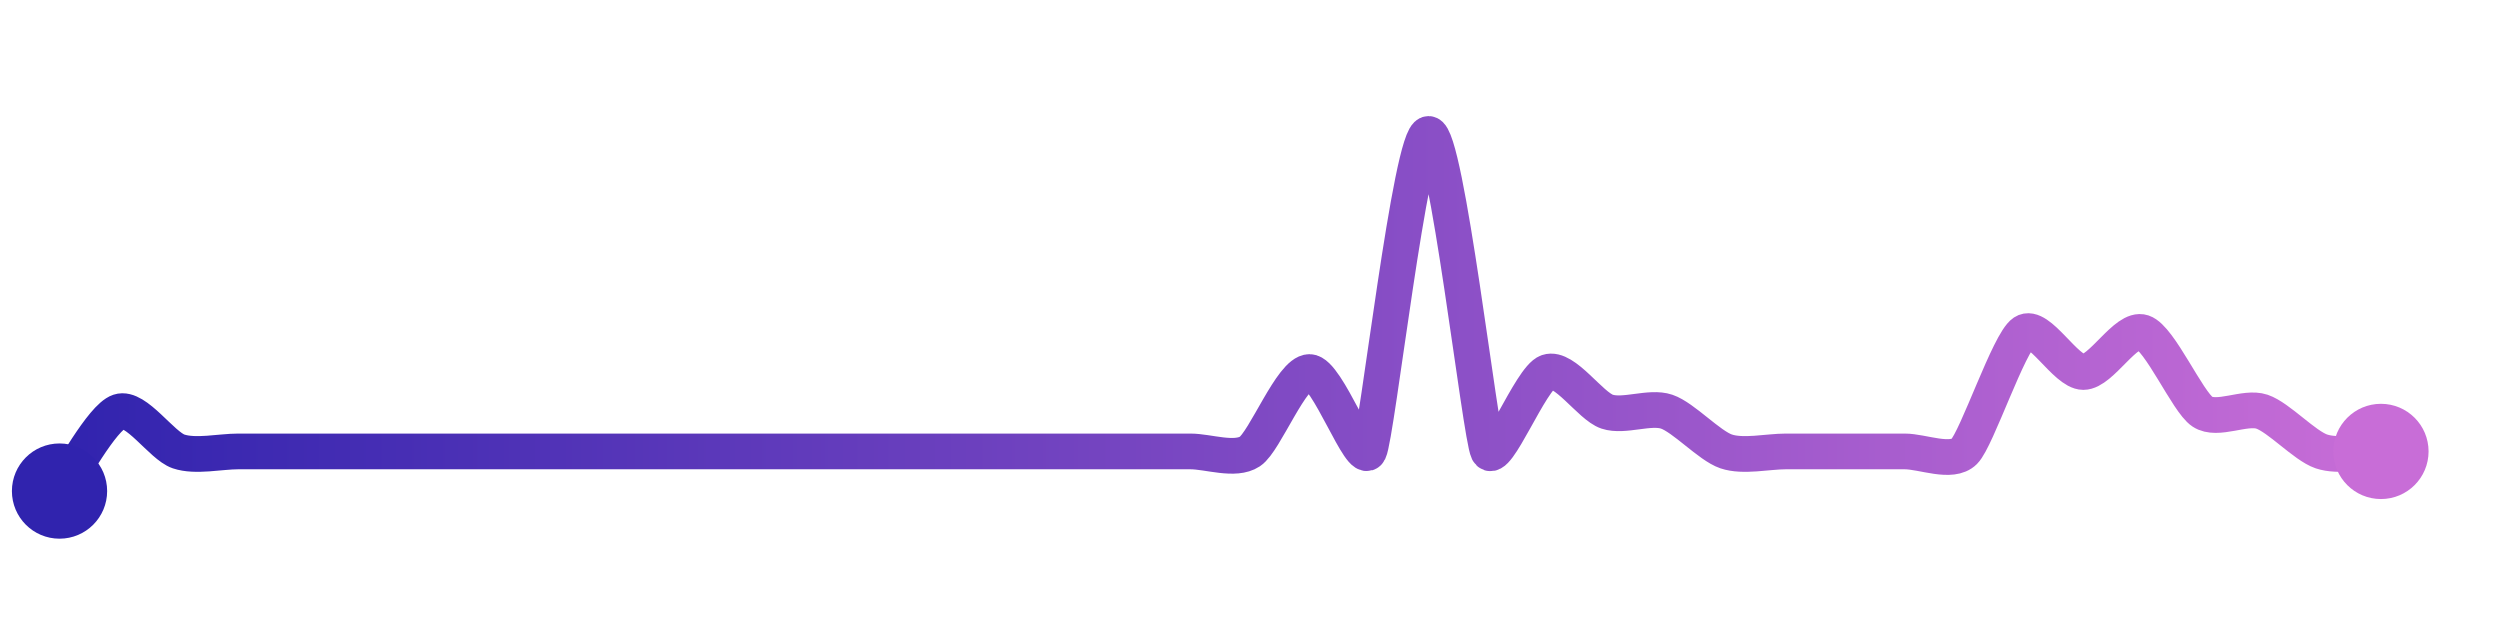 <svg width="200" height="50" viewBox="0 0 210 50" xmlns="http://www.w3.org/2000/svg">
    <defs>
        <linearGradient x1="0%" y1="0%" x2="100%" y2="0%" id="a">
            <stop stop-color="#3023AE" offset="0%"/>
            <stop stop-color="#C86DD7" offset="100%"/>
        </linearGradient>
    </defs>
    <path stroke="url(#a)"
          stroke-width="3"
          stroke-linejoin="round"
          stroke-linecap="round"
          d="M5 40 C 5.9 38.8, 8.58 33.8, 10 33.33 S 13.58 36.19, 15 36.67 S 18.5 36.67, 20 36.67 S 23.5 36.67, 25 36.67 S 28.5 36.67, 30 36.67 S 33.5 36.67, 35 36.67 S 38.5 36.67, 40 36.67 S 43.5 36.67, 45 36.67 S 48.5 36.67, 50 36.67 S 53.5 36.67, 55 36.67 S 58.5 36.67, 60 36.67 S 63.5 36.67, 65 36.67 S 68.5 36.67, 70 36.67 S 73.5 36.67, 75 36.67 S 78.5 36.67, 80 36.67 S 83.5 36.67, 85 36.67 S 88.5 36.67, 90 36.67 S 93.5 36.67, 95 36.67 S 98.5 36.67, 100 36.67 S 103.75 37.5, 105 36.67 S 108.5 30, 110 30 S 114.33 38.01, 115 36.67 S 118.5 10, 120 10 S 124.33 35.33, 125 36.67 S 128.58 30.48, 130 30 S 133.58 32.86, 135 33.33 S 138.58 32.85, 140 33.33 S 143.58 36.19, 145 36.67 S 148.5 36.67, 150 36.67 S 153.5 36.67, 155 36.67 S 158.5 36.67, 160 36.67 S 163.94 37.73, 165 36.67 S 168.75 27.5, 170 26.67 S 173.5 30, 175 30 S 178.58 26.2, 180 26.67 S 183.75 32.5, 185 33.33 S 188.58 32.85, 190 33.33 S 193.58 36.19, 195 36.67 S 198.5 36.67, 200 36.67"
          fill="none"/>
    <circle r="4" cx="5" cy="40" fill="#3023AE"/>
    <circle r="4" cx="200" cy="36.67" fill="#C86DD7"/>      
</svg>